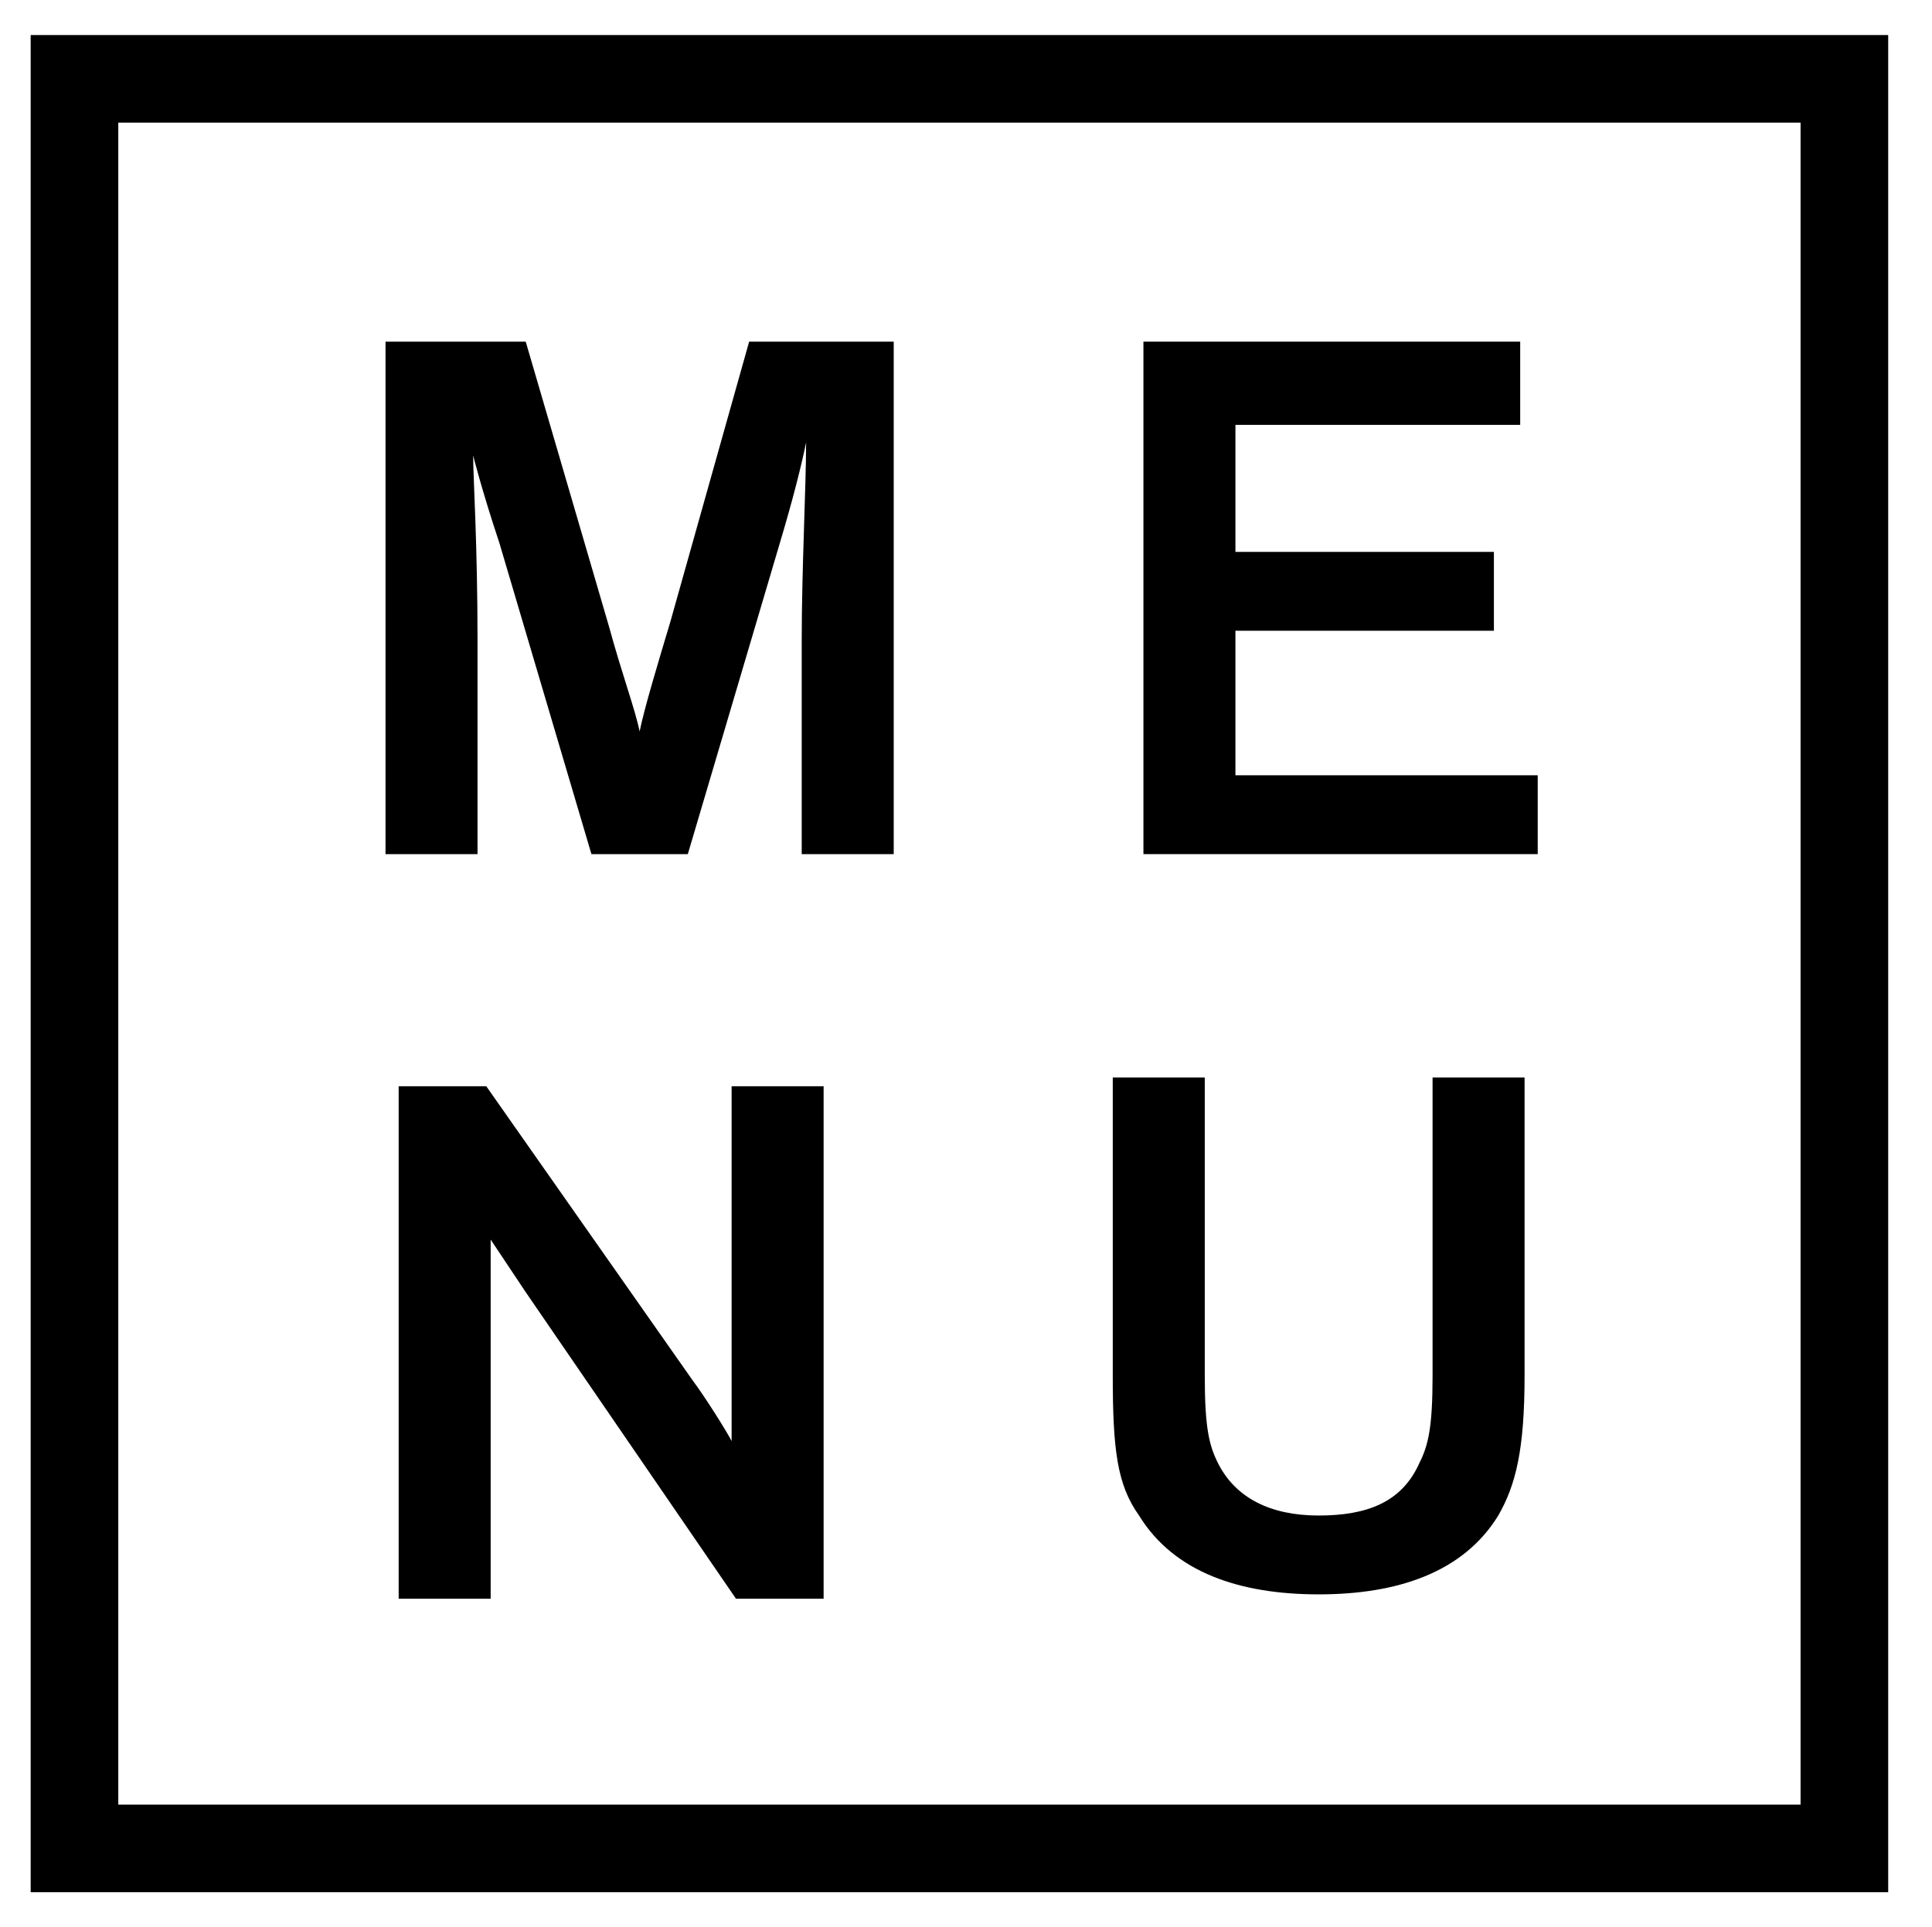 <?xml version="1.0" encoding="utf-8"?>
<!-- Generator: Adobe Illustrator 21.0.2, SVG Export Plug-In . SVG Version: 6.00 Build 0)  -->
<svg version="1.1" id="Layer_1" xmlns="http://www.w3.org/2000/svg" xmlns:xlink="http://www.w3.org/1999/xlink" x="0px" y="0px"
	 viewBox="0 0 44.1 44" style="enable-background:new 0 0 44.1 44;" xml:space="preserve">
<style type="text/css">
	.st0{display:none;}
	.st1{display:inline;}
	.st2{fill:#FFFFFF;}
	.st3{fill:#010101;}
	.st4{fill:none;stroke:#000000;stroke-width:2;stroke-miterlimit:10;}
</style>
<g id="Layer_1_1_" class="st0">
	<g id="XMLID_67_" class="st1">
		<g id="XMLID_1943_">
			<g id="XMLID_68_">
				<polygon id="XMLID_82_" class="st2" points="34.8,38.4 -8.9,38.4 8.8,24.3 52.6,24.3 				"/>
				<path id="XMLID_83_" class="st3" d="M34.8,38.9H-8.9L-9.2,38L8.5,24l0.3-0.1h43.7l0.3,0.9l-17.7,14L34.8,38.9z M-7.5,37.9h42.1
					l16.5-13.1H9L-7.5,37.9z"/>
			</g>
			<g id="XMLID_66_">
				<polygon id="XMLID_78_" class="st2" points="-9.1,38.8 -9.1,42.8 34.9,42.8 51.9,27.5 51.9,24 34.6,38.8 				"/>
				<path id="XMLID_79_" class="st3" d="M34.9,42.8H-8.6l-0.5-0.5v-4l0.5-0.5h43L52,23.6l0.9,0.4v3.4l-0.2,0.4L35.2,42.7L34.9,42.8z
					 M-8.1,41.8h42.8l17.2-14.6v-2.1l-17,13.6l-0.3,0.1H-8.1V41.8z"/>
			</g>
		</g>
		<g id="XMLID_1939_">
			<g id="XMLID_1942_">
				<polygon id="XMLID_74_" class="st2" points="34.8,27.4 -8.9,27.4 8.8,13.3 52.6,13.3 				"/>
				<path id="XMLID_75_" class="st3" d="M34.8,27.9H-8.9L-9.2,27L8.5,13l0.3-0.1h43.7l0.3,0.9l-17.7,14L34.8,27.9z M-7.5,26.9h42.1
					l16.5-13.1H9L-7.5,26.9z"/>
			</g>
			<g id="XMLID_1940_">
				<polygon id="XMLID_70_" class="st2" points="-9.1,27.8 -9.1,31.8 34.9,31.8 51.9,16.5 51.9,13 34.6,27.8 				"/>
				<path id="XMLID_71_" class="st3" d="M34.9,31.8H-8.6l-0.5-0.5v-4l0.5-0.5h43L52,12.6l0.9,0.4v3.4l-0.2,0.4L35.2,31.7L34.9,31.8z
					 M-8.1,30.8h42.8l17.2-14.6v-2.1l-17,13.6l-0.3,0.1H-8.1V30.8z"/>
			</g>
		</g>
		<g id="XMLID_1938_">
			<polygon id="XMLID_60_" class="st2" points="34.8,15.4 -8.9,15.4 8.8,1.3 52.6,1.3 			"/>
			<path id="XMLID_61_" class="st3" d="M34.8,15.9H-8.9L-9.2,15L8.5,1l0.3-0.1h43.7l0.4,0.8L35.1,15.8L34.8,15.9z M-7.5,14.9h42.1
				l16.5-13H9L-7.5,14.9z"/>
		</g>
		<g id="XMLID_65_">
			<polygon id="XMLID_53_" class="st2" points="-9.1,15.8 -9.1,19.8 34.9,19.8 51.9,4.5 51.9,1 34.6,15.8 			"/>
			<path id="XMLID_57_" class="st3" d="M34.9,19.8H-8.6l-0.5-0.5v-4l0.5-0.5h43L52.1,0.6L52.9,1v3.4l-0.2,0.4L35.2,19.7L34.9,19.8z
				 M-8.1,18.8h42.8L51.9,4.2V2.1l-17,13.6l-0.3,0.1H-8.1V18.8z"/>
		</g>
		<g id="XMLID_64_">
			<rect id="XMLID_56_" x="33.9" y="14.8" class="st3" width="1" height="5"/>
		</g>
		<g id="XMLID_1934_">
			<rect id="XMLID_55_" x="33.9" y="26.8" class="st3" width="1" height="4"/>
		</g>
		<g id="XMLID_63_">
			<rect id="XMLID_54_" x="33.9" y="37.8" class="st3" width="1" height="4"/>
		</g>
	</g>
</g>
<path d="M13.5,19.5l-2.1-7.1c-0.4-1.2-0.6-2-0.6-2h0c0,0.5,0.1,2,0.1,4.2v4.9H8.8V7.8H12l1.9,6.5c0.3,1.1,0.6,1.9,0.7,2.4h0
	c0.1-0.5,0.4-1.5,0.7-2.5l1.8-6.4h3.3v11.7h-2.1v-4.9c0-1.6,0.1-3.5,0.1-4.5h0c-0.1,0.5-0.3,1.3-0.6,2.3l-2.1,7.1H13.5z"/>
<polygon points="28.2,9.7 28.2,12.6 34.1,12.6 34.1,14.4 28.2,14.4 28.2,17.7 35.1,17.7 35.1,19.5 26.1,19.5 26.1,7.8 34.7,7.8 
	34.7,9.7 "/>
<path d="M15.8,31.5c0.3,0.4,0.8,1.2,0.9,1.4c0-0.4,0-2.5,0-4.2v-3.9h2.1v11.7h-2l-4.8-7c-0.4-0.6-0.8-1.2-0.8-1.2c0,0.5,0,2.4,0,4.3
	v3.9H9.1V24.8h2L15.8,31.5z"/>
<path d="M32.4,33.4c0.2-0.4,0.3-0.8,0.3-2v-6.8h2.1v6.8c0,1.7-0.2,2.5-0.6,3.2c-0.8,1.3-2.3,1.8-4.1,1.8s-3.3-0.5-4.1-1.8
	c-0.5-0.7-0.6-1.5-0.6-3.2v-6.8h2.1v6.8c0,1.2,0.1,1.6,0.3,2c0.4,0.8,1.2,1.2,2.3,1.2S32,34.3,32.4,33.4z"/>
<rect x="1.7" y="1.8" class="st4" width="40.4" height="40.4"/>
</svg>
